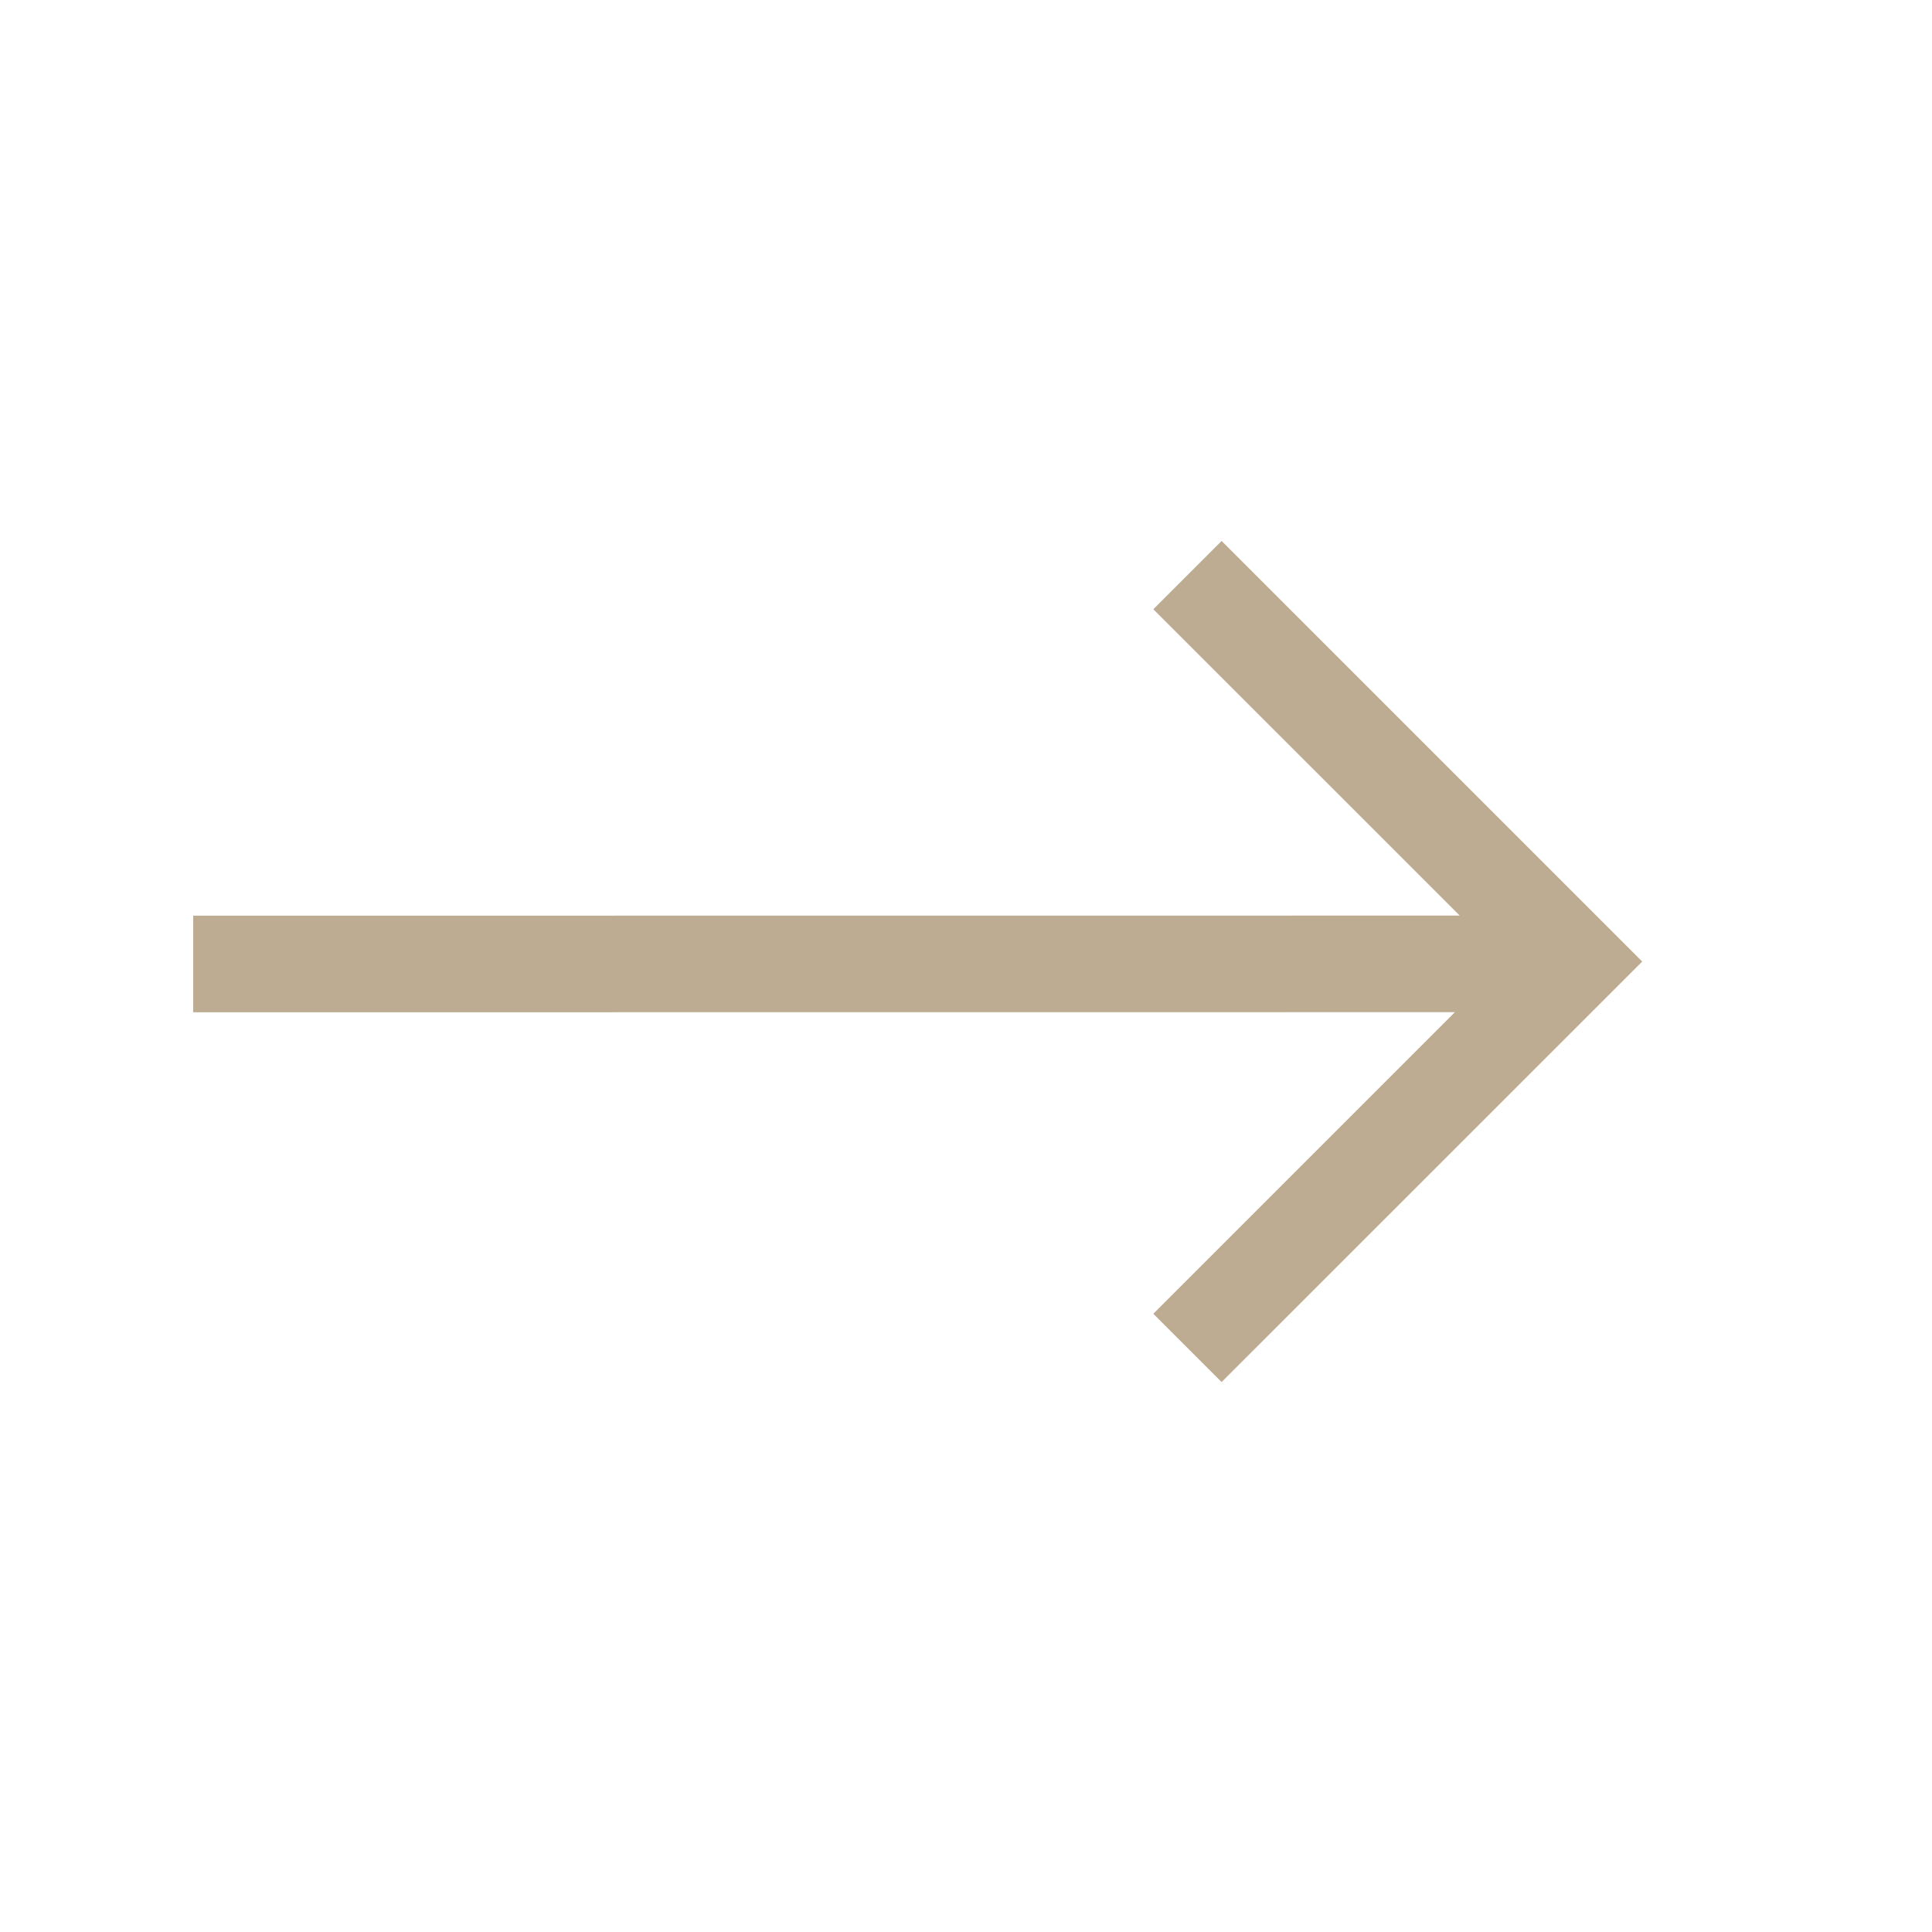 <?xml version="1.0" encoding="UTF-8"?>
<svg width="20px" height="20px" viewBox="0 0 20 20" version="1.1" xmlns="http://www.w3.org/2000/svg" xmlns:xlink="http://www.w3.org/1999/xlink">
    <title>编组 8</title>
    <g id="页面-1" stroke="none" stroke-width="1" fill="none" fill-rule="evenodd">
        <g id="Explorer-EOA" transform="translate(-1156, -813)">
            <g id="-mockplus-" transform="translate(20, 809)">
                <g id="编组-4" transform="translate(1136, 4)">
                    <rect id="矩形" x="0" y="0" width="20" height="20"></rect>
                    <path d="M12.646,5.6 L17,9.954 L12.646,14.307 L11.939,13.6 L15.061,10.478 L2,10.479 L2,9.479 L15.111,9.478 L11.939,6.307 L12.646,5.6 Z" id="形状结合" fill="#BEAC92" fill-rule="nonzero"></path>
                </g>
            </g>
        </g>
    </g>
</svg>